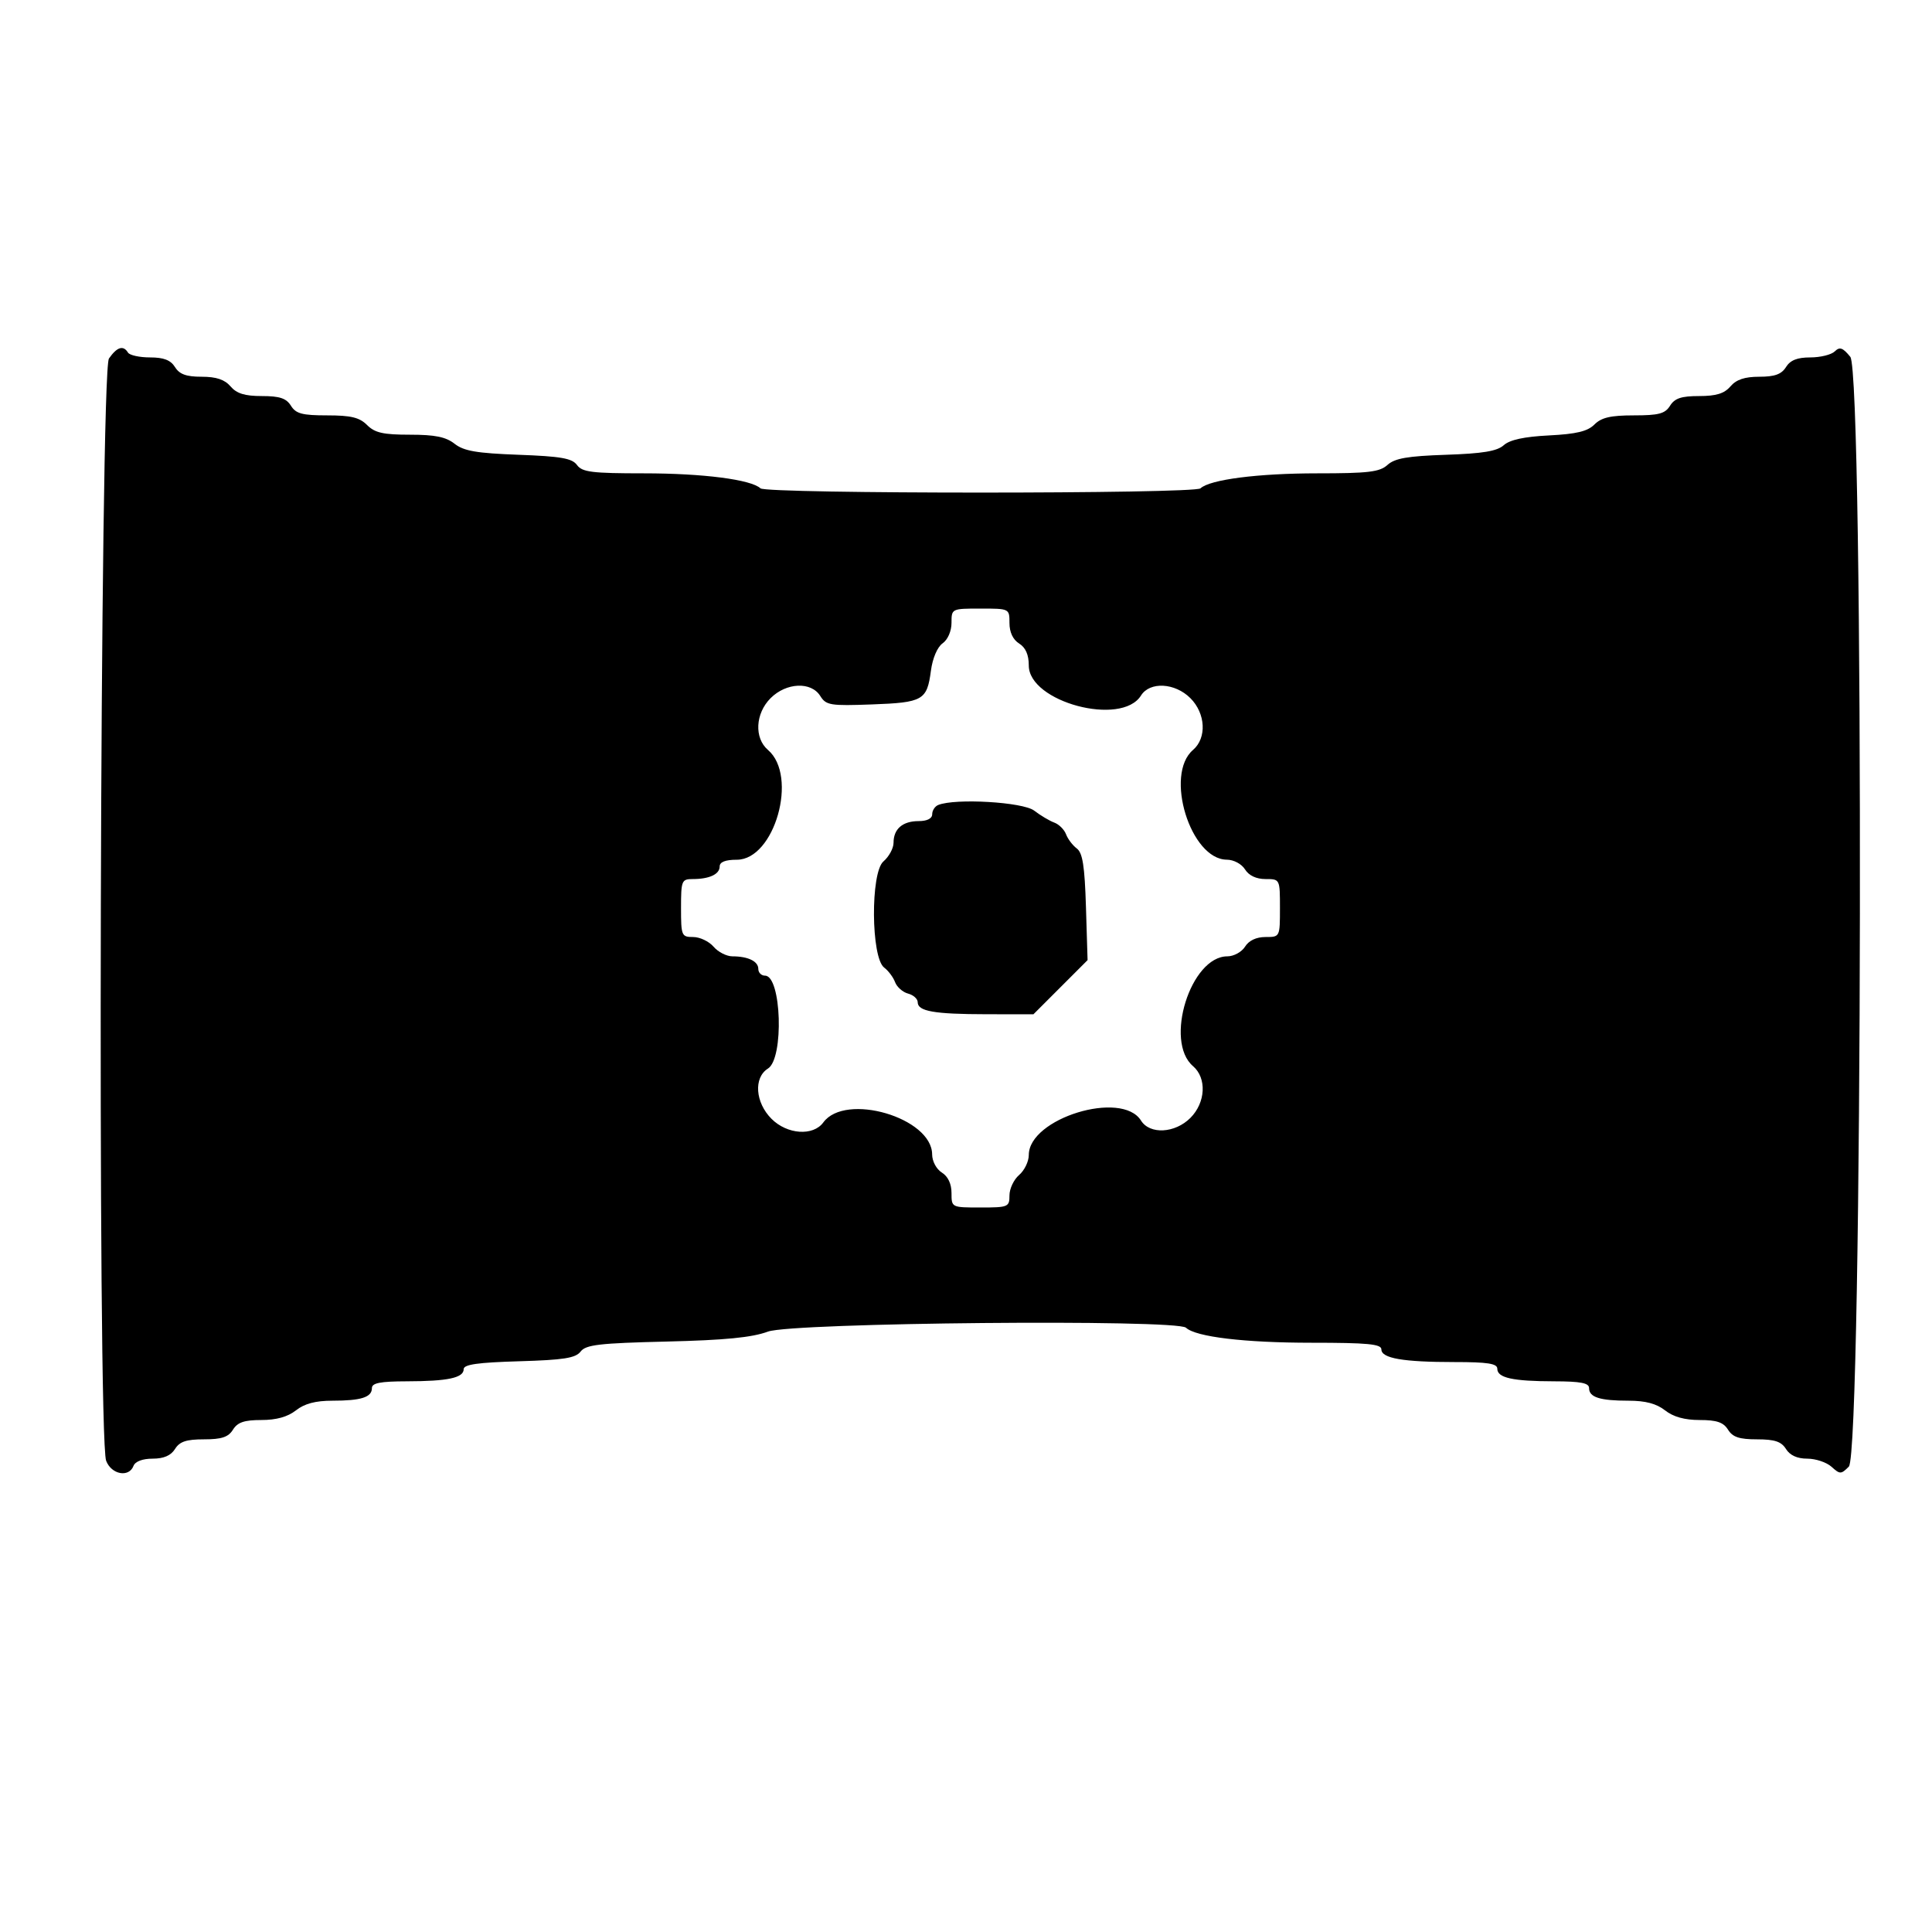<svg version="1.1" width="400" height="400" xmlns="http://www.w3.org/2000/svg">
<g>
<path d="M22.557 74.223 C 20.699 76.875,20.137 297.599,21.975 302.435 C 23.061 305.290,26.690 305.972,27.638 303.500 C 27.993 302.576,29.513 302.000,31.599 302.000 C 33.900 302.000,35.383 301.360,36.232 300.000 C 37.196 298.456,38.564 298.000,42.232 298.000 C 45.900 298.000,47.268 297.544,48.232 296.000 C 49.189 294.468,50.564 294.000,54.106 294.000 C 57.216 294.000,59.563 293.345,61.273 292.000 C 63.047 290.604,65.330 290.000,68.826 290.000 C 74.768 290.000,77.000 289.288,77.000 287.393 C 77.000 286.332,78.726 285.997,84.250 285.986 C 92.726 285.970,96.000 285.269,96.000 283.469 C 96.000 282.501,98.908 282.087,107.459 281.836 C 116.726 281.564,119.165 281.180,120.209 279.825 C 121.300 278.410,124.056 278.089,138.000 277.755 C 150.124 277.464,155.693 276.917,159.000 275.694 C 164.044 273.828,243.634 273.092,245.550 274.893 C 247.568 276.791,257.689 278.000,271.549 278.000 C 283.144 278.000,286.000 278.272,286.000 279.375 C 286.000 281.224,290.471 282.000,301.125 282.000 C 308.015 282.000,310.000 282.309,310.000 283.383 C 310.000 285.268,313.168 285.970,321.750 285.986 C 327.274 285.997,329.000 286.332,329.000 287.393 C 329.000 289.288,331.232 290.000,337.174 290.000 C 340.670 290.000,342.953 290.604,344.727 292.000 C 346.437 293.345,348.784 294.000,351.894 294.000 C 355.436 294.000,356.811 294.468,357.768 296.000 C 358.732 297.544,360.100 298.000,363.768 298.000 C 367.436 298.000,368.804 298.456,369.768 300.000 C 370.589 301.315,372.100 302.000,374.180 302.000 C 375.919 302.000,378.179 302.757,379.202 303.683 C 380.946 305.261,381.169 305.259,382.781 303.648 C 385.639 300.790,385.933 77.364,383.084 73.876 C 381.526 71.970,380.891 71.747,379.871 72.750 C 379.172 73.438,376.894 74.000,374.808 74.000 C 372.100 74.000,370.660 74.571,369.768 76.000 C 368.836 77.493,367.436 78.000,364.250 78.000 C 361.218 78.000,359.484 78.580,358.268 80.000 C 357.000 81.481,355.318 82.000,351.786 82.000 C 348.100 82.000,346.733 82.454,345.768 84.000 C 344.735 85.654,343.436 86.000,338.259 86.000 C 333.461 86.000,331.560 86.440,330.115 87.885 C 328.691 89.309,326.390 89.863,320.704 90.150 C 315.562 90.409,312.594 91.051,311.338 92.174 C 309.953 93.413,306.997 93.903,299.353 94.159 C 291.428 94.425,288.782 94.883,287.274 96.250 C 285.649 97.722,283.339 98.000,272.720 98.000 C 260.468 98.000,250.490 99.282,248.550 101.107 C 247.304 102.278,158.696 102.278,157.450 101.107 C 155.511 99.284,145.536 98.000,133.311 98.000 C 122.555 98.000,120.537 97.749,119.462 96.279 C 118.441 94.883,116.154 94.482,107.354 94.156 C 98.669 93.835,96.027 93.380,94.117 91.877 C 92.309 90.455,90.067 90.000,84.865 90.000 C 79.333 90.000,77.612 89.612,76.000 88.000 C 74.426 86.426,72.667 86.000,67.741 86.000 C 62.564 86.000,61.265 85.654,60.232 84.000 C 59.267 82.454,57.900 82.000,54.214 82.000 C 50.682 82.000,49.000 81.481,47.732 80.000 C 46.516 78.580,44.782 78.000,41.750 78.000 C 38.564 78.000,37.164 77.493,36.232 76.000 C 35.327 74.551,33.900 74.000,31.051 74.000 C 28.888 74.000,26.840 73.550,26.500 73.000 C 25.524 71.421,24.240 71.819,22.557 74.223 M209.000 128.992 C 209.000 130.900,209.724 132.435,211.000 133.232 C 212.345 134.072,213.000 135.564,213.000 137.786 C 213.000 145.343,232.188 150.475,236.232 144.000 C 238.059 141.074,243.261 141.352,246.455 144.545 C 249.625 147.716,249.883 152.799,247.000 155.268 C 241.046 160.366,246.473 177.957,254.009 177.989 C 255.427 177.995,257.062 178.870,257.768 180.000 C 258.565 181.276,260.100 182.000,262.008 182.000 C 264.998 182.000,265.000 182.004,265.000 188.000 C 265.000 193.996,264.998 194.000,262.008 194.000 C 260.100 194.000,258.565 194.724,257.768 196.000 C 257.081 197.100,255.438 198.000,254.116 198.000 C 246.511 198.000,241.003 215.597,247.000 220.732 C 249.883 223.201,249.625 228.284,246.455 231.455 C 243.261 234.648,238.059 234.926,236.232 232.000 C 232.251 225.626,213.000 231.537,213.000 239.134 C 213.000 240.466,212.100 242.326,211.000 243.268 C 209.900 244.210,209.000 246.110,209.000 247.490 C 209.000 249.891,208.740 250.000,203.000 250.000 C 197.004 250.000,197.000 249.998,197.000 247.008 C 197.000 245.100,196.276 243.565,195.000 242.768 C 193.870 242.062,192.995 240.427,192.989 239.009 C 192.957 231.405,175.031 226.135,170.460 232.386 C 168.357 235.261,162.981 234.890,159.737 231.646 C 156.356 228.265,155.991 223.111,159.000 221.232 C 162.341 219.145,161.800 202.000,158.393 202.000 C 157.627 202.000,157.000 201.373,157.000 200.607 C 157.000 199.030,154.882 198.000,151.640 198.000 C 150.433 198.000,148.674 197.100,147.732 196.000 C 146.790 194.900,144.890 194.000,143.510 194.000 C 141.109 194.000,141.000 193.740,141.000 188.000 C 141.000 182.321,141.129 182.000,143.418 182.000 C 146.870 182.000,149.000 181.005,149.000 179.393 C 149.000 178.464,150.182 178.000,152.545 178.000 C 160.374 178.000,165.297 160.660,159.000 155.268 C 156.117 152.799,156.375 147.716,159.545 144.545 C 162.791 141.300,167.941 141.074,169.827 144.094 C 171.031 146.022,171.879 146.161,180.519 145.844 C 191.102 145.456,191.927 144.985,192.736 138.871 C 193.080 136.277,194.064 133.969,195.157 133.193 C 196.234 132.430,197.000 130.663,197.000 128.943 C 197.000 126.013,197.026 126.000,203.000 126.000 C 208.996 126.000,209.000 126.002,209.000 128.992 M194.250 166.662 C 193.563 166.940,193.000 167.804,193.000 168.583 C 193.000 169.468,191.949 170.000,190.200 170.000 C 186.877 170.000,185.000 171.616,185.000 174.478 C 185.000 175.621,184.058 177.362,182.906 178.349 C 180.204 180.662,180.329 198.288,183.062 200.332 C 183.921 200.974,184.936 202.330,185.317 203.345 C 185.698 204.360,186.908 205.425,188.005 205.712 C 189.102 205.999,190.000 206.803,190.000 207.500 C 190.000 209.377,193.399 209.971,204.228 209.986 L 213.957 210.000 219.564 204.393 L 225.171 198.785 224.836 187.810 C 224.576 179.310,224.148 176.572,222.938 175.668 C 222.079 175.025,221.077 173.702,220.711 172.727 C 220.345 171.752,219.248 170.663,218.273 170.307 C 217.298 169.951,215.427 168.836,214.115 167.830 C 211.798 166.052,197.801 165.230,194.250 166.662 " stroke="none" fill-rule="evenodd"></path>
</g>
</svg>